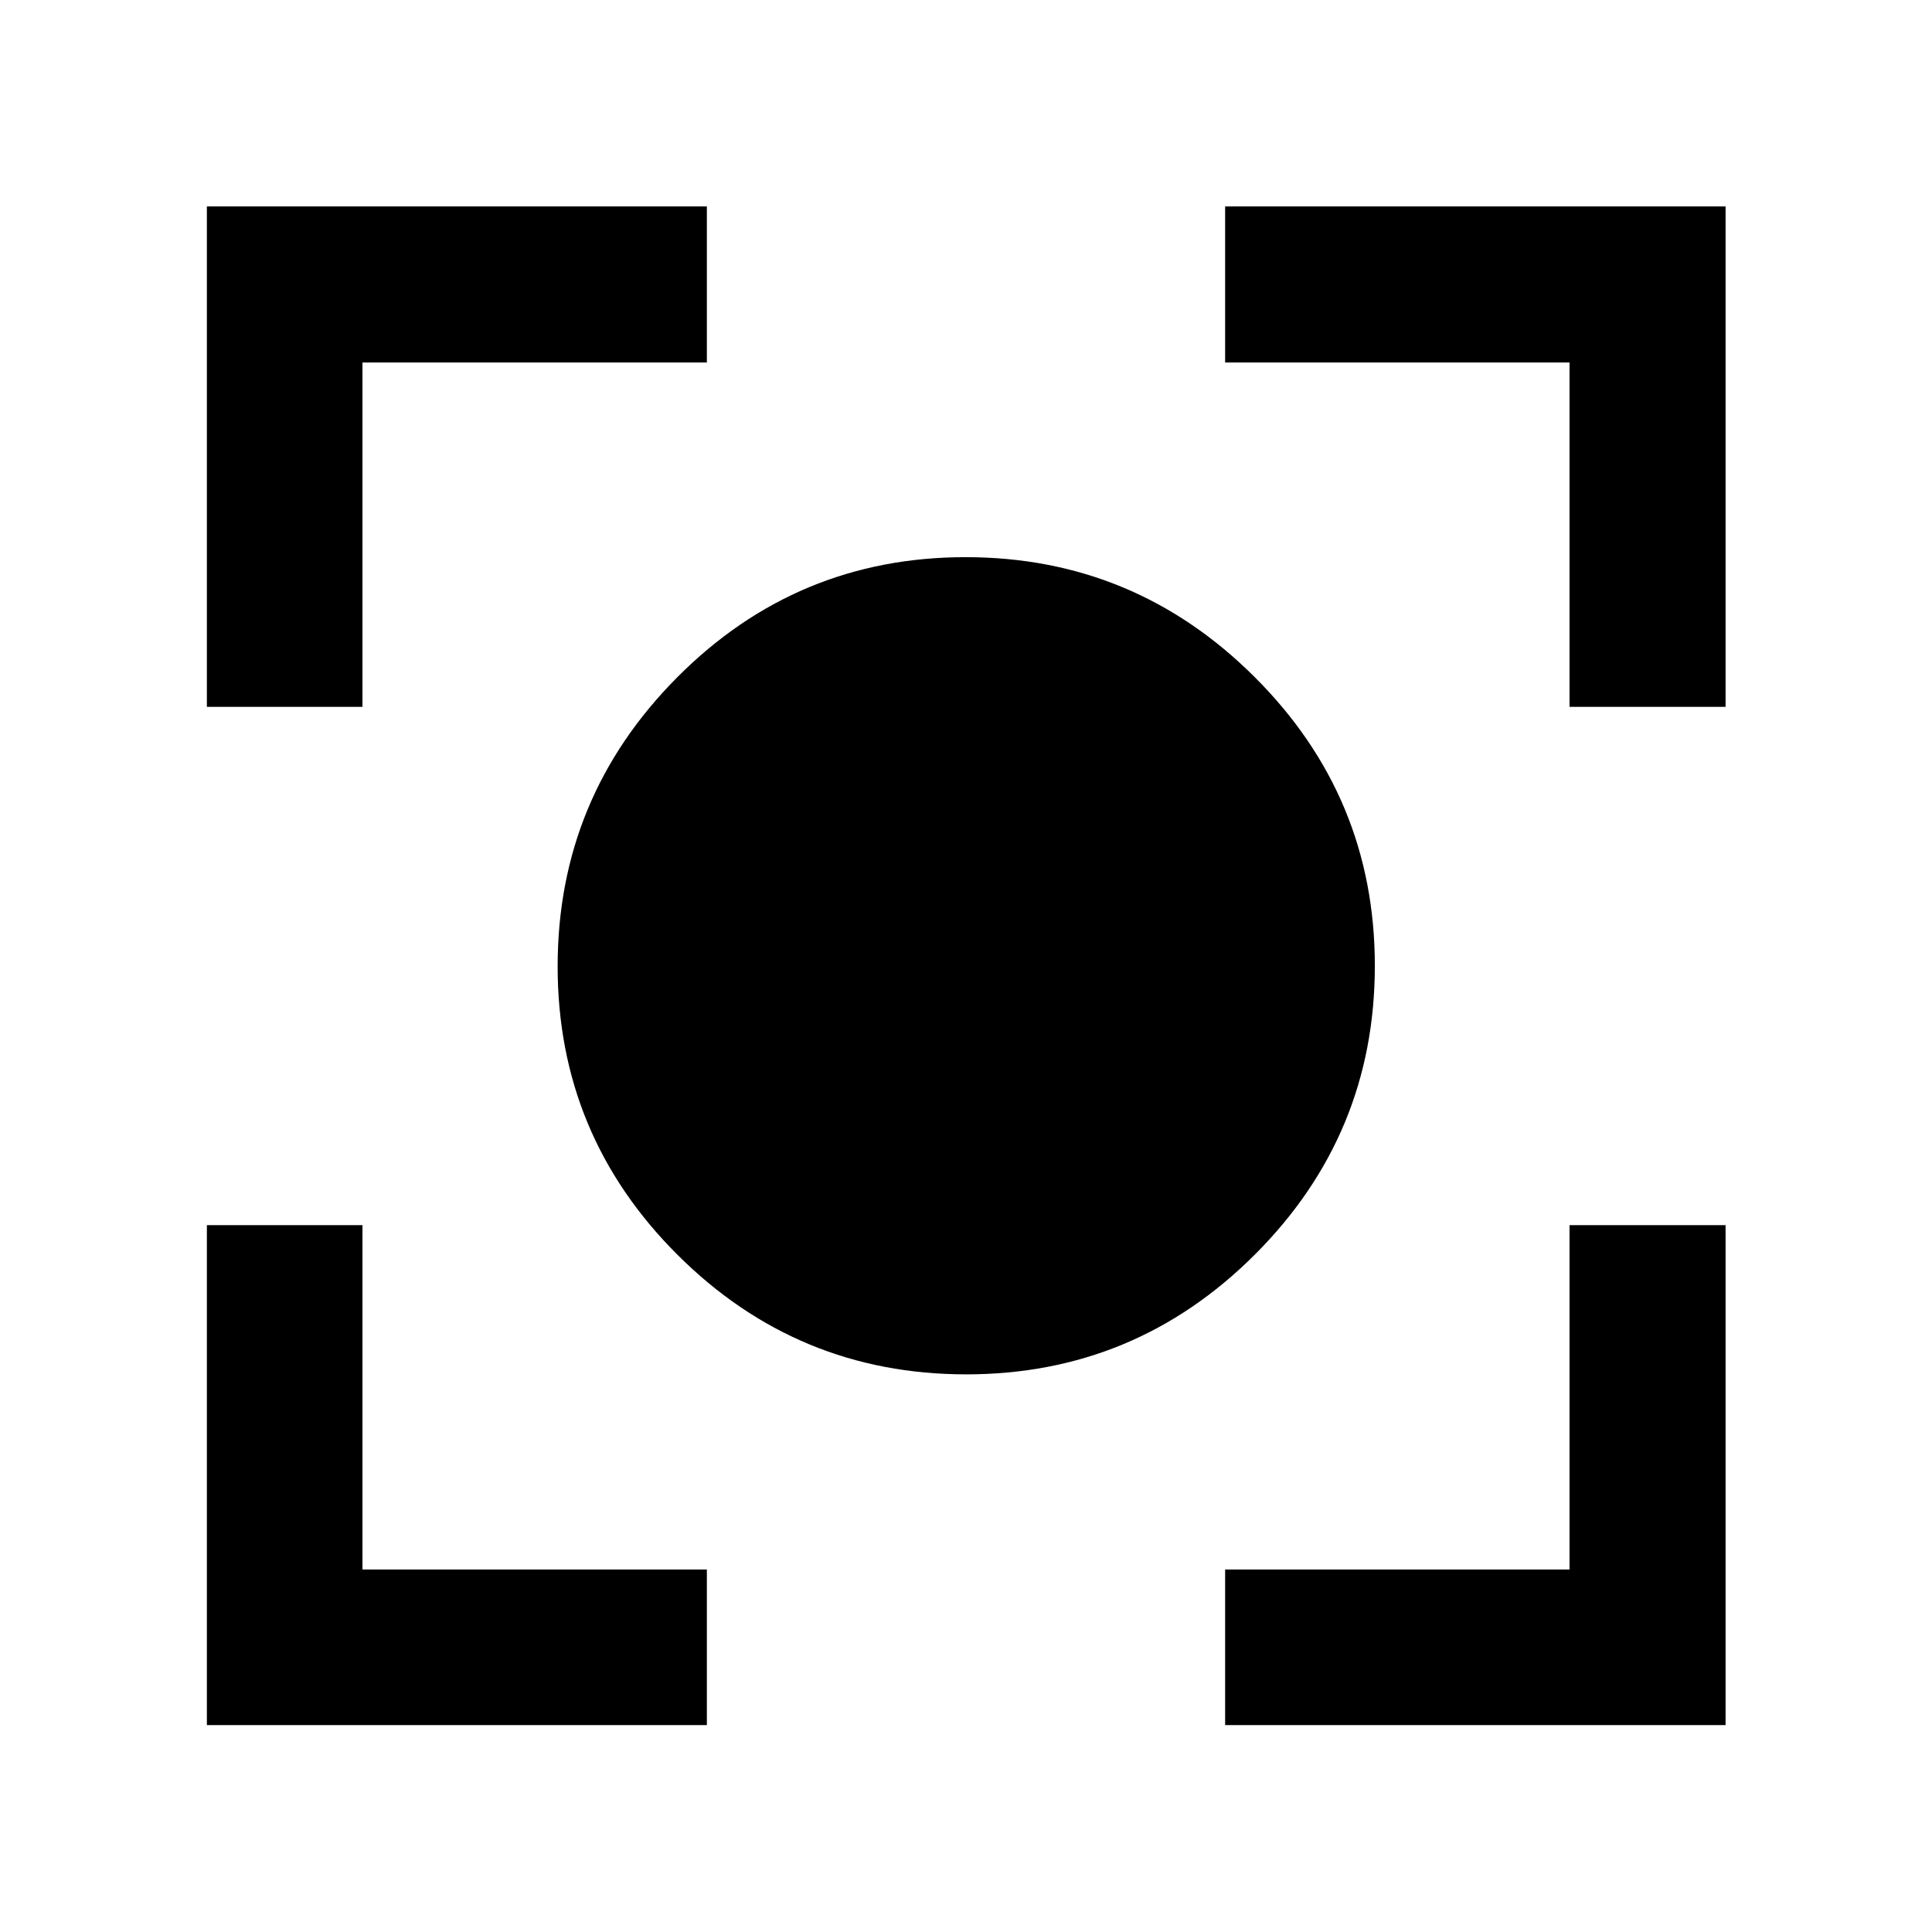 <svg xmlns="http://www.w3.org/2000/svg" height="48" viewBox="0 -960 960 960" width="48"><path d="M480.11-277.09q-83.9 0-143.46-59.4-59.56-59.41-59.56-143.31t59.4-143.63q59.41-59.72 143.31-59.72t143.63 59.57q59.72 59.57 59.72 143.47t-59.57 143.46q-59.57 59.56-143.47 59.56ZM102.8-102.8v-248.44h77.31v171.13h171.13v77.31H102.8Zm505.96 0v-77.31h171.13v-171.13h77.54v248.44H608.76ZM102.8-608.76v-248.67h248.44v77.54H180.11v171.13H102.8Zm677.09 0v-171.13H608.76v-77.54h248.67v248.67h-77.54Z"/></svg>